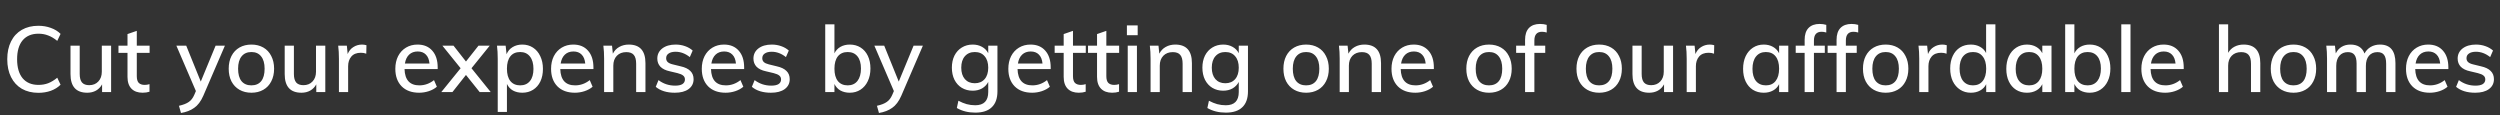 <svg width="543" height="25" viewBox="0 0 543 25" fill="none" xmlns="http://www.w3.org/2000/svg"><rect x="0" y="0" width="543" height="25" fill="#333333" stroke="none"/><path d="M8.336 20.16c-1.373 0-2.573-.293-3.6-.88-1.013-.6-1.793-1.447-2.34-2.54-.547-1.093-.82-2.387-.82-3.88 0-1.48.273-2.767.82-3.86.547-1.093 1.327-1.933 2.34-2.52 1.027-.587 2.227-.88 3.6-.88.973 0 1.873.153 2.7.46.84.293 1.547.727 2.12 1.3l-.72 1.52c-.667-.547-1.327-.94-1.98-1.18-.64-.253-1.34-.38-2.1-.38-1.48 0-2.627.48-3.44 1.44-.8.96-1.2 2.327-1.2 4.1 0 1.787.4 3.167 1.2 4.14.813.96 1.96 1.44 3.44 1.44.76 0 1.46-.12 2.1-.36.653-.253 1.313-.653 1.98-1.2l.72 1.52c-.573.573-1.28 1.013-2.12 1.32-.827.293-1.727.44-2.7.44zM24.133 9.92V20h-1.96v-1.68c-.32.587-.76 1.04-1.32 1.36-.56.307-1.193.46-1.9.46-2.427 0-3.64-1.347-3.64-4.04V9.92h2v6.16c0 .827.167 1.44.5 1.84.347.387.867.58 1.56.58.827 0 1.487-.267 1.98-.8.507-.533.76-1.24.76-2.12V9.92h2.02zm5.579 1.56v5.06c0 .693.147 1.187.44 1.48.307.28.727.42 1.26.42.347 0 .7-.053 1.06-.16v1.64c-.44.147-.94.22-1.5.22-1.04 0-1.847-.293-2.42-.88-.573-.587-.86-1.44-.86-2.56v-5.22h-1.96V9.92h1.96V7.4l2.02-.7v3.22h2.78v1.56h-2.78zM48.849 9.92l-4.7 10.9c-.52 1.187-1.173 2.053-1.96 2.6-.773.56-1.733.933-2.88 1.12l-.44-1.56c.947-.213 1.66-.493 2.14-.84.493-.333.887-.84 1.18-1.52l.36-.84-4.24-9.86h2.14l3.16 7.8 3.22-7.8h2.02zm5.766 10.22c-.987 0-1.853-.213-2.6-.64-.747-.427-1.327-1.033-1.74-1.82-.4-.787-.6-1.707-.6-2.76 0-1.053.2-1.973.6-2.76.413-.8.993-1.413 1.74-1.84.747-.427 1.613-.64 2.6-.64.973 0 1.833.213 2.58.64.747.427 1.32 1.04 1.72 1.84.413.787.62 1.707.62 2.76 0 1.053-.207 1.973-.62 2.76-.4.787-.973 1.393-1.72 1.82-.747.427-1.607.64-2.58.64zm-.02-1.6c.933 0 1.647-.307 2.14-.92.493-.613.74-1.513.74-2.7 0-1.16-.253-2.053-.76-2.68-.493-.627-1.193-.94-2.1-.94-.92 0-1.633.313-2.14.94-.507.627-.76 1.52-.76 2.68 0 1.187.247 2.087.74 2.7.507.613 1.22.92 2.14.92zM70.656 9.92V20h-1.96v-1.68c-.32.587-.76 1.04-1.32 1.36-.56.307-1.193.46-1.9.46-2.427 0-3.64-1.347-3.64-4.04V9.92h2v6.16c0 .827.167 1.44.5 1.84.347.387.867.58 1.56.58.827 0 1.487-.267 1.98-.8.507-.533.76-1.24.76-2.12V9.92h2.02zm7.979-.24c.307 0 .627.047.96.14l-.04 1.84c-.36-.133-.753-.2-1.18-.2-.92 0-1.613.28-2.08.84-.453.547-.68 1.24-.68 2.08V20h-2v-7.24c0-1.053-.053-2-.16-2.84h1.88l.18 1.82c.267-.667.68-1.173 1.24-1.52.56-.36 1.187-.54 1.88-.54zM95.066 15h-7.2c.067 2.36 1.14 3.54 3.22 3.54 1.16 0 2.22-.38 3.18-1.14l.62 1.44c-.453.4-1.033.72-1.74.96-.693.227-1.393.34-2.1.34-1.613 0-2.88-.46-3.8-1.38-.92-.933-1.38-2.207-1.38-3.82 0-1.027.2-1.94.6-2.74.413-.8.987-1.42 1.72-1.86.733-.44 1.567-.66 2.5-.66 1.36 0 2.427.44 3.2 1.32.787.88 1.18 2.1 1.18 3.66V15zm-4.34-3.82c-.76 0-1.38.227-1.86.68-.48.453-.787 1.1-.92 1.94h5.34c-.08-.853-.34-1.5-.78-1.94-.44-.453-1.033-.68-1.78-.68zM106.587 20h-2.4l-2.98-3.72L98.267 20h-2.42l4.2-5.18-3.96-4.9h2.42l2.7 3.44 2.72-3.44h2.44l-3.96 4.9 4.18 5.18zm6.86-10.32c.867 0 1.64.22 2.32.66.68.44 1.207 1.06 1.58 1.86.387.8.58 1.72.58 2.76 0 1.04-.187 1.953-.56 2.74-.373.773-.9 1.373-1.58 1.8-.68.427-1.46.64-2.34.64-.773 0-1.453-.16-2.04-.48-.573-.333-1.007-.807-1.3-1.42v6.08h-2V12.76c0-1.053-.053-2-.16-2.84h1.88l.2 1.86c.267-.667.7-1.18 1.3-1.54.6-.373 1.307-.56 2.12-.56zm-.46 8.86c.907 0 1.613-.313 2.12-.94.507-.627.76-1.507.76-2.64 0-1.147-.253-2.04-.76-2.68-.507-.653-1.213-.98-2.12-.98-.933 0-1.647.313-2.14.94-.493.627-.74 1.52-.74 2.68 0 1.16.247 2.053.74 2.68.507.627 1.22.94 2.14.94zM128.894 15h-7.2c.067 2.36 1.14 3.54 3.22 3.54 1.16 0 2.22-.38 3.18-1.14l.62 1.44c-.453.4-1.033.72-1.74.96-.693.227-1.393.34-2.1.34-1.613 0-2.88-.46-3.8-1.38-.92-.933-1.38-2.207-1.38-3.82 0-1.027.2-1.94.6-2.74.414-.8.987-1.42 1.72-1.86.734-.44 1.567-.66 2.5-.66 1.36 0 2.427.44 3.2 1.32.787.88 1.18 2.1 1.18 3.66V15zm-4.34-3.82c-.76 0-1.38.227-1.86.68-.48.453-.786 1.1-.92 1.94h5.34c-.08-.853-.34-1.5-.78-1.94-.44-.453-1.033-.68-1.78-.68zm12.018-1.5c2.414 0 3.62 1.347 3.62 4.04V20h-2.02v-6.16c0-.88-.173-1.52-.52-1.92-.333-.4-.873-.6-1.62-.6-.853 0-1.54.267-2.06.8-.506.533-.76 1.247-.76 2.14V20h-2v-7.24c0-1.053-.053-2-.16-2.84h1.88l.18 1.74c.32-.64.78-1.127 1.38-1.46.614-.347 1.307-.52 2.08-.52zm10.016 10.46c-1.76 0-3.147-.427-4.16-1.28l.6-1.46c1.053.8 2.26 1.2 3.62 1.2.693 0 1.22-.113 1.58-.34.36-.24.54-.573.54-1 0-.36-.127-.64-.38-.84-.24-.213-.653-.393-1.24-.54l-1.68-.4c-.88-.187-1.553-.513-2.02-.98-.453-.48-.68-1.073-.68-1.78 0-.907.36-1.64 1.08-2.2.733-.56 1.7-.84 2.9-.84.72 0 1.4.113 2.04.34.653.227 1.207.547 1.66.96l-.62 1.42c-.973-.773-2-1.16-3.08-1.16-.653 0-1.16.127-1.52.38-.36.24-.54.58-.54 1.02 0 .347.113.627.34.84.227.213.587.38 1.08.5l1.72.42c.96.213 1.667.553 2.12 1.02.467.453.7 1.047.7 1.78 0 .907-.367 1.627-1.1 2.16-.72.52-1.707.78-2.96.78zM161.629 15h-7.2c.066 2.36 1.14 3.54 3.22 3.54 1.16 0 2.22-.38 3.18-1.14l.62 1.44c-.454.4-1.034.72-1.74.96-.694.227-1.394.34-2.1.34-1.614 0-2.88-.46-3.8-1.38-.92-.933-1.38-2.207-1.38-3.82 0-1.027.2-1.94.6-2.74.413-.8.986-1.42 1.72-1.86.733-.44 1.566-.66 2.5-.66 1.36 0 2.426.44 3.2 1.32.786.88 1.18 2.1 1.18 3.66V15zm-4.34-3.82c-.76 0-1.38.227-1.86.68-.48.453-.787 1.1-.92 1.94h5.34c-.08-.853-.34-1.5-.78-1.94-.44-.453-1.034-.68-1.78-.68zm10.178 8.96c-1.76 0-3.147-.427-4.16-1.28l.6-1.46c1.053.8 2.26 1.2 3.62 1.2.693 0 1.22-.113 1.58-.34.36-.24.54-.573.54-1 0-.36-.127-.64-.38-.84-.24-.213-.654-.393-1.24-.54l-1.68-.4c-.88-.187-1.554-.513-2.02-.98-.454-.48-.68-1.073-.68-1.78 0-.907.36-1.64 1.08-2.2.733-.56 1.7-.84 2.9-.84.72 0 1.4.113 2.04.34.653.227 1.206.547 1.66.96l-.62 1.42c-.974-.773-2-1.16-3.08-1.16-.654 0-1.16.127-1.52.38-.36.24-.54.58-.54 1.02 0 .347.113.627.34.84.226.213.586.38 1.08.5l1.72.42c.96.213 1.666.553 2.12 1.02.466.453.7 1.047.7 1.78 0 .907-.367 1.627-1.1 2.16-.72.52-1.707.78-2.96.78zM184.58 9.68c.88 0 1.66.213 2.34.64.68.427 1.206 1.033 1.58 1.82.373.787.56 1.7.56 2.74 0 1.04-.194 1.96-.58 2.76-.374.787-.9 1.4-1.58 1.84-.68.44-1.454.66-2.32.66-.774 0-1.454-.16-2.04-.48-.574-.333-1.007-.807-1.3-1.42V20h-2V5.28h2v6.3c.293-.6.726-1.067 1.3-1.4.586-.333 1.266-.5 2.04-.5zm-.46 8.86c.906 0 1.613-.32 2.12-.96.506-.653.76-1.553.76-2.7 0-1.133-.254-2.013-.76-2.64-.507-.627-1.214-.94-2.12-.94-.92 0-1.634.313-2.14.94-.494.627-.74 1.52-.74 2.68 0 1.16.246 2.053.74 2.68.506.627 1.22.94 2.14.94zm16.331-8.62l-4.7 10.9c-.52 1.187-1.174 2.053-1.96 2.6-.774.56-1.734.933-2.88 1.12l-.44-1.56c.946-.213 1.66-.493 2.14-.84.493-.333.886-.84 1.18-1.52l.36-.84-4.24-9.86h2.14l3.16 7.8 3.22-7.8h2.02zm16.194 0v9.9c0 1.533-.406 2.687-1.22 3.46-.8.787-1.993 1.18-3.58 1.18-1.533 0-2.873-.333-4.02-1l.34-1.58c.627.333 1.227.58 1.8.74.587.16 1.207.24 1.86.24 1.88 0 2.82-.96 2.82-2.88V17.8c-.306.587-.753 1.053-1.34 1.4-.586.333-1.266.5-2.04.5-.88 0-1.666-.207-2.36-.62-.68-.413-1.213-1-1.6-1.76-.373-.76-.56-1.633-.56-2.62 0-.987.187-1.86.56-2.62.387-.76.92-1.347 1.6-1.76.694-.427 1.48-.64 2.36-.64.774 0 1.454.167 2.04.5.587.32 1.034.78 1.34 1.38V9.92h2zm-4.92 8.16c.907 0 1.62-.3 2.14-.9.52-.6.78-1.427.78-2.48s-.26-1.88-.78-2.48c-.506-.613-1.22-.92-2.14-.92-.906 0-1.626.307-2.16.92-.52.6-.78 1.427-.78 2.48 0 1.04.26 1.867.78 2.48.534.6 1.254.9 2.16.9zM228.211 15h-7.2c.067 2.36 1.14 3.54 3.22 3.54 1.16 0 2.22-.38 3.18-1.14l.62 1.44c-.453.4-1.033.72-1.74.96-.693.227-1.393.34-2.1.34-1.613 0-2.88-.46-3.8-1.38-.92-.933-1.38-2.207-1.38-3.82 0-1.027.2-1.94.6-2.74.413-.8.987-1.42 1.72-1.86.733-.44 1.567-.66 2.5-.66 1.36 0 2.427.44 3.2 1.32.787.88 1.18 2.1 1.18 3.66V15zm-4.34-3.82c-.76 0-1.38.227-1.86.68-.48.453-.787 1.1-.92 1.94h5.34c-.08-.853-.34-1.5-.78-1.94-.44-.453-1.033-.68-1.78-.68zm9.18.3v5.06c0 .693.147 1.187.44 1.48.307.28.727.42 1.26.42.347 0 .7-.053 1.06-.16v1.64c-.44.147-.94.22-1.5.22-1.04 0-1.846-.293-2.42-.88-.573-.587-.86-1.44-.86-2.56v-5.22h-1.96V9.92h1.96V7.4l2.02-.7v3.22h2.78v1.56h-2.78zm7.246 0v5.06c0 .693.147 1.187.44 1.48.307.28.727.42 1.26.42.347 0 .7-.053 1.06-.16v1.64c-.44.147-.94.22-1.5.22-1.04 0-1.846-.293-2.42-.88-.573-.587-.86-1.44-.86-2.56v-5.22h-1.96V9.92h1.96V7.4l2.02-.7v3.22h2.78v1.56h-2.78zm4.646-1.56h2V20h-2V9.92zm2.16-4.4v2.12h-2.34V5.52h2.34zm8.161 4.16c2.413 0 3.62 1.347 3.62 4.04V20h-2.02v-6.16c0-.88-.174-1.52-.52-1.92-.334-.4-.874-.6-1.62-.6-.854 0-1.54.267-2.06.8-.507.533-.76 1.247-.76 2.14V20h-2v-7.24c0-1.053-.054-2-.16-2.84h1.88l.18 1.74c.32-.64.78-1.127 1.38-1.46.613-.347 1.306-.52 2.08-.52zm15.795.24v9.9c0 1.533-.406 2.687-1.22 3.46-.8.787-1.993 1.18-3.58 1.18-1.533 0-2.873-.333-4.02-1l.34-1.58c.627.333 1.227.58 1.8.74.587.16 1.207.24 1.86.24 1.88 0 2.82-.96 2.82-2.88V17.8c-.306.587-.753 1.053-1.34 1.4-.586.333-1.266.5-2.04.5-.88 0-1.666-.207-2.36-.62-.68-.413-1.213-1-1.6-1.76-.373-.76-.56-1.633-.56-2.62 0-.987.187-1.86.56-2.62.387-.76.92-1.347 1.6-1.76.694-.427 1.48-.64 2.36-.64.774 0 1.454.167 2.04.5.587.32 1.034.78 1.34 1.38V9.92h2zm-4.92 8.16c.907 0 1.62-.3 2.14-.9.52-.6.78-1.427.78-2.48s-.26-1.88-.78-2.48c-.506-.613-1.22-.92-2.14-.92-.906 0-1.626.307-2.16.92-.52.6-.78 1.427-.78 2.48 0 1.04.26 1.867.78 2.48.534.6 1.254.9 2.16.9zm17.558 2.06c-.987 0-1.853-.213-2.6-.64-.747-.427-1.327-1.033-1.74-1.82-.4-.787-.6-1.707-.6-2.76 0-1.053.2-1.973.6-2.76.413-.8.993-1.413 1.74-1.84.747-.427 1.613-.64 2.6-.64.973 0 1.833.213 2.58.64.747.427 1.32 1.04 1.72 1.84.413.787.62 1.707.62 2.76 0 1.053-.207 1.973-.62 2.76-.4.787-.973 1.393-1.72 1.82-.747.427-1.607.64-2.58.64zm-.02-1.6c.933 0 1.647-.307 2.14-.92.493-.613.74-1.513.74-2.7 0-1.16-.253-2.053-.76-2.68-.493-.627-1.193-.94-2.1-.94-.92 0-1.633.313-2.14.94-.507.627-.76 1.52-.76 2.68 0 1.187.247 2.087.74 2.7.507.613 1.22.92 2.14.92zm12.661-8.86c2.413 0 3.62 1.347 3.62 4.04V20h-2.02v-6.16c0-.88-.173-1.52-.52-1.92-.333-.4-.873-.6-1.62-.6-.853 0-1.54.267-2.06.8-.507.533-.76 1.247-.76 2.14V20h-2v-7.24c0-1.053-.053-2-.16-2.84h1.88l.18 1.74c.32-.64.78-1.127 1.38-1.46.613-.347 1.307-.52 2.08-.52zM311.434 15h-7.2c.066 2.36 1.14 3.54 3.22 3.54 1.16 0 2.22-.38 3.18-1.14l.62 1.44c-.454.4-1.034.72-1.74.96-.694.227-1.394.34-2.1.34-1.614 0-2.88-.46-3.8-1.38-.92-.933-1.38-2.207-1.38-3.82 0-1.027.2-1.94.6-2.74.413-.8.986-1.42 1.72-1.86.733-.44 1.566-.66 2.5-.66 1.36 0 2.426.44 3.2 1.32.786.88 1.18 2.1 1.18 3.66V15zm-4.34-3.82c-.76 0-1.38.227-1.86.68-.48.453-.787 1.1-.92 1.94h5.34c-.08-.853-.34-1.5-.78-1.94-.44-.453-1.034-.68-1.78-.68zm16.33 8.96c-.987 0-1.854-.213-2.6-.64-.747-.427-1.327-1.033-1.74-1.82-.4-.787-.6-1.707-.6-2.76 0-1.053.2-1.973.6-2.76.413-.8.993-1.413 1.74-1.84.746-.427 1.613-.64 2.6-.64.973 0 1.833.213 2.58.64.746.427 1.32 1.04 1.72 1.84.413.787.62 1.707.62 2.76 0 1.053-.207 1.973-.62 2.76-.4.787-.974 1.393-1.72 1.82-.747.427-1.607.64-2.58.64zm-.02-1.6c.933 0 1.646-.307 2.14-.92.493-.613.74-1.513.74-2.7 0-1.16-.254-2.053-.76-2.68-.494-.627-1.194-.94-2.1-.94-.92 0-1.634.313-2.14.94-.507.627-.76 1.52-.76 2.68 0 1.187.246 2.087.74 2.7.506.613 1.22.92 2.14.92zM334.926 6.9c-1.107 0-1.66.633-1.66 1.9v1.12h2.36v1.56h-2.36V20h-2.02v-8.52h-1.94V9.92h1.94V8.64c0-1.12.28-1.973.84-2.56.573-.587 1.373-.88 2.4-.88.533 0 1.02.067 1.46.2v1.66c-.36-.107-.7-.16-1.02-.16zm12.423 13.24c-.986 0-1.853-.213-2.6-.64-.746-.427-1.326-1.033-1.74-1.82-.4-.787-.6-1.707-.6-2.76 0-1.053.2-1.973.6-2.76.414-.8.994-1.413 1.74-1.84.747-.427 1.614-.64 2.6-.64.974 0 1.834.213 2.58.64.747.427 1.32 1.04 1.72 1.84.414.787.62 1.707.62 2.76 0 1.053-.206 1.973-.62 2.76-.4.787-.973 1.393-1.72 1.82-.746.427-1.606.64-2.58.64zm-.02-1.6c.934 0 1.647-.307 2.14-.92.494-.613.74-1.513.74-2.7 0-1.16-.253-2.053-.76-2.68-.493-.627-1.193-.94-2.1-.94-.92 0-1.633.313-2.14.94-.506.627-.76 1.52-.76 2.68 0 1.187.247 2.087.74 2.7.507.613 1.22.92 2.14.92zm16.061-8.62V20h-1.96v-1.68c-.32.587-.76 1.04-1.32 1.36-.56.307-1.193.46-1.9.46-2.426 0-3.64-1.347-3.64-4.04V9.92h2v6.16c0 .827.167 1.44.5 1.84.347.387.867.58 1.56.58.827 0 1.487-.267 1.98-.8.507-.533.76-1.24.76-2.12V9.92h2.02zm7.979-.24c.307 0 .627.047.96.14l-.04 1.84c-.36-.133-.753-.2-1.18-.2-.92 0-1.613.28-2.08.84-.453.547-.68 1.24-.68 2.08V20h-2v-7.24c0-1.053-.053-2-.16-2.84h1.88l.18 1.82c.267-.667.68-1.173 1.24-1.52.56-.36 1.187-.54 1.88-.54zm17.052.24V20h-2v-1.72c-.294.6-.734 1.06-1.32 1.38-.574.32-1.247.48-2.02.48-.894 0-1.68-.213-2.36-.64-.667-.427-1.187-1.027-1.56-1.8-.374-.787-.56-1.7-.56-2.74 0-1.04.186-1.96.56-2.76.386-.8.92-1.42 1.6-1.86.68-.44 1.453-.66 2.32-.66.773 0 1.446.167 2.02.5.573.32 1.013.78 1.32 1.38V9.92h2zm-4.86 8.62c.906 0 1.606-.313 2.1-.94.506-.64.76-1.533.76-2.68 0-1.16-.254-2.053-.76-2.68-.494-.627-1.2-.94-2.12-.94-.907 0-1.62.327-2.14.98-.507.64-.76 1.533-.76 2.68 0 1.133.253 2.013.76 2.64.52.627 1.24.94 2.16.94zM395.648 6.9c-1.106 0-1.66.633-1.66 1.9v1.12h2.36v1.56h-2.36V20h-2.02v-8.52h-1.94V9.92h1.94V8.64c0-1.12.28-1.973.84-2.56.574-.587 1.374-.88 2.4-.88.534 0 1.02.067 1.46.2v1.66c-.36-.107-.7-.16-1.02-.16zm6.934 0c-1.107 0-1.66.633-1.66 1.9v1.12h2.36v1.56h-2.36V20h-2.02v-8.52h-1.94V9.92h1.94V8.64c0-1.12.28-1.973.84-2.56.573-.587 1.373-.88 2.4-.88.533 0 1.02.067 1.46.2v1.66c-.36-.107-.7-.16-1.02-.16zm6.994 13.24c-.987 0-1.853-.213-2.6-.64-.747-.427-1.327-1.033-1.74-1.82-.4-.787-.6-1.707-.6-2.76 0-1.053.2-1.973.6-2.76.413-.8.993-1.413 1.74-1.84.747-.427 1.613-.64 2.6-.64.973 0 1.833.213 2.58.64.747.427 1.32 1.04 1.72 1.84.413.787.62 1.707.62 2.76 0 1.053-.207 1.973-.62 2.76-.4.787-.973 1.393-1.72 1.82-.747.427-1.607.64-2.58.64zm-.02-1.6c.933 0 1.647-.307 2.14-.92.493-.613.74-1.513.74-2.7 0-1.16-.253-2.053-.76-2.68-.493-.627-1.193-.94-2.1-.94-.92 0-1.633.313-2.14.94-.507.627-.76 1.52-.76 2.68 0 1.187.247 2.087.74 2.7.507.613 1.22.92 2.14.92zm12.321-8.86c.307 0 .627.047.96.14l-.04 1.84c-.36-.133-.753-.2-1.18-.2-.92 0-1.613.28-2.08.84-.453.547-.68 1.24-.68 2.08V20h-2v-7.24c0-1.053-.053-2-.16-2.84h1.88l.18 1.82c.267-.667.68-1.173 1.24-1.52.56-.36 1.187-.54 1.88-.54zm11.524-4.4V20h-2v-1.72c-.293.6-.733 1.06-1.32 1.38-.573.32-1.246.48-2.02.48-.866 0-1.64-.22-2.32-.66-.68-.44-1.213-1.053-1.6-1.84-.373-.8-.56-1.72-.56-2.76 0-1.04.187-1.953.56-2.74.374-.787.894-1.393 1.56-1.82.68-.427 1.467-.64 2.36-.64.76 0 1.427.16 2 .48.587.32 1.027.773 1.32 1.36V5.28h2.02zm-4.88 13.26c.92 0 1.627-.313 2.12-.94.507-.64.76-1.533.76-2.68s-.253-2.033-.76-2.66c-.493-.64-1.193-.96-2.1-.96-.92 0-1.64.313-2.16.94-.506.627-.76 1.507-.76 2.64 0 1.147.254 2.047.76 2.7.52.64 1.234.96 2.14.96zm17.068-8.62V20h-2v-1.72c-.294.6-.734 1.06-1.32 1.38-.574.32-1.247.48-2.02.48-.894 0-1.68-.213-2.36-.64-.667-.427-1.187-1.027-1.56-1.8-.374-.787-.56-1.7-.56-2.74 0-1.04.186-1.96.56-2.76.386-.8.92-1.42 1.6-1.86.68-.44 1.453-.66 2.32-.66.773 0 1.446.167 2.02.5.573.32 1.013.78 1.32 1.38V9.92h2zm-4.86 8.62c.906 0 1.606-.313 2.1-.94.506-.64.76-1.533.76-2.68 0-1.16-.254-2.053-.76-2.68-.494-.627-1.2-.94-2.12-.94-.907 0-1.62.327-2.14.98-.507.64-.76 1.533-.76 2.68 0 1.133.253 2.013.76 2.64.52.627 1.24.94 2.16.94zm13.167-8.86c.88 0 1.66.213 2.34.64.68.427 1.207 1.033 1.58 1.82.374.787.56 1.7.56 2.74 0 1.04-.193 1.96-.58 2.76-.373.787-.9 1.4-1.58 1.84-.68.44-1.453.66-2.32.66-.773 0-1.453-.16-2.04-.48-.573-.333-1.006-.807-1.3-1.42V20h-2V5.28h2v6.3c.294-.6.727-1.067 1.3-1.4.587-.333 1.267-.5 2.04-.5zm-.46 8.86c.907 0 1.614-.32 2.12-.96.507-.653.76-1.553.76-2.7 0-1.133-.253-2.013-.76-2.64-.506-.627-1.213-.94-2.12-.94-.92 0-1.633.313-2.14.94-.493.627-.74 1.52-.74 2.68 0 1.16.247 2.053.74 2.68.507.627 1.22.94 2.14.94zm7.308-13.26h2V20h-2V5.28zM474.305 15h-7.2c.066 2.36 1.14 3.54 3.22 3.54 1.16 0 2.22-.38 3.18-1.14l.62 1.44c-.454.4-1.034.72-1.74.96-.694.227-1.394.34-2.1.34-1.614 0-2.88-.46-3.8-1.38-.92-.933-1.38-2.207-1.38-3.82 0-1.027.2-1.94.6-2.74.413-.8.986-1.42 1.72-1.86.733-.44 1.566-.66 2.5-.66 1.36 0 2.426.44 3.2 1.32.786.88 1.18 2.1 1.18 3.66V15zm-4.34-3.82c-.76 0-1.38.227-1.86.68-.48.453-.787 1.1-.92 1.94h5.34c-.08-.853-.34-1.5-.78-1.94-.44-.453-1.034-.68-1.78-.68zm17.35-1.5c2.413 0 3.62 1.347 3.62 4.04V20h-2.02v-6.16c0-.88-.174-1.52-.52-1.92-.334-.4-.874-.6-1.62-.6-.854 0-1.54.267-2.06.8-.507.533-.76 1.247-.76 2.14V20h-2V5.28h2v6.2c.333-.587.793-1.033 1.38-1.34.586-.307 1.246-.46 1.98-.46zm10.835 10.46c-.987 0-1.853-.213-2.6-.64-.747-.427-1.327-1.033-1.74-1.82-.4-.787-.6-1.707-.6-2.76 0-1.053.2-1.973.6-2.76.413-.8.993-1.413 1.74-1.84.747-.427 1.613-.64 2.6-.64.973 0 1.833.213 2.58.64.747.427 1.32 1.04 1.72 1.84.413.787.62 1.707.62 2.76 0 1.053-.207 1.973-.62 2.76-.4.787-.973 1.393-1.72 1.82-.747.427-1.607.64-2.58.64zm-.02-1.6c.933 0 1.647-.307 2.14-.92.493-.613.74-1.513.74-2.7 0-1.16-.253-2.053-.76-2.68-.493-.627-1.193-.94-2.1-.94-.92 0-1.633.313-2.14.94-.507.627-.76 1.52-.76 2.68 0 1.187.247 2.087.74 2.7.507.613 1.22.92 2.14.92zm18.801-8.86c2.24 0 3.36 1.347 3.36 4.04V20h-2.02v-6.18c0-.867-.153-1.5-.46-1.9-.293-.4-.773-.6-1.44-.6-.773 0-1.386.267-1.84.8-.44.533-.66 1.26-.66 2.18V20h-2.02v-6.18c0-.867-.153-1.5-.46-1.9-.293-.4-.773-.6-1.44-.6-.773 0-1.386.267-1.84.8-.453.533-.68 1.26-.68 2.18V20h-2v-7.24c0-1.053-.053-2-.16-2.84h1.88l.18 1.68c.294-.613.714-1.087 1.26-1.42.547-.333 1.187-.5 1.92-.5 1.56 0 2.58.647 3.06 1.94.307-.6.754-1.073 1.34-1.42.6-.347 1.274-.52 2.02-.52zM531.785 15h-7.2c.067 2.36 1.14 3.54 3.22 3.54 1.16 0 2.22-.38 3.18-1.14l.62 1.44c-.453.4-1.033.72-1.74.96-.693.227-1.393.34-2.1.34-1.613 0-2.88-.46-3.8-1.38-.92-.933-1.38-2.207-1.38-3.82 0-1.027.2-1.94.6-2.74.413-.8.987-1.42 1.72-1.86.733-.44 1.567-.66 2.5-.66 1.36 0 2.427.44 3.2 1.32.787.88 1.18 2.1 1.18 3.66V15zm-4.34-3.82c-.76 0-1.38.227-1.86.68-.48.453-.787 1.1-.92 1.94h5.34c-.08-.853-.34-1.5-.78-1.94-.44-.453-1.033-.68-1.78-.68zm10.178 8.96c-1.76 0-3.147-.427-4.16-1.28l.6-1.46c1.053.8 2.26 1.2 3.62 1.2.693 0 1.22-.113 1.58-.34.36-.24.54-.573.54-1 0-.36-.127-.64-.38-.84-.24-.213-.653-.393-1.24-.54l-1.68-.4c-.88-.187-1.553-.513-2.02-.98-.453-.48-.68-1.073-.68-1.78 0-.907.36-1.64 1.08-2.2.733-.56 1.7-.84 2.9-.84.72 0 1.4.113 2.04.34.653.227 1.207.547 1.66.96l-.62 1.42c-.973-.773-2-1.16-3.08-1.16-.653 0-1.16.127-1.52.38-.36.24-.54.58-.54 1.02 0 .347.113.627.34.84.227.213.587.38 1.08.5l1.72.42c.96.213 1.667.553 2.12 1.02.467.453.7 1.047.7 1.78 0 .907-.367 1.627-1.1 2.16-.72.52-1.707.78-2.96.78z" fill="#fff"/></svg>